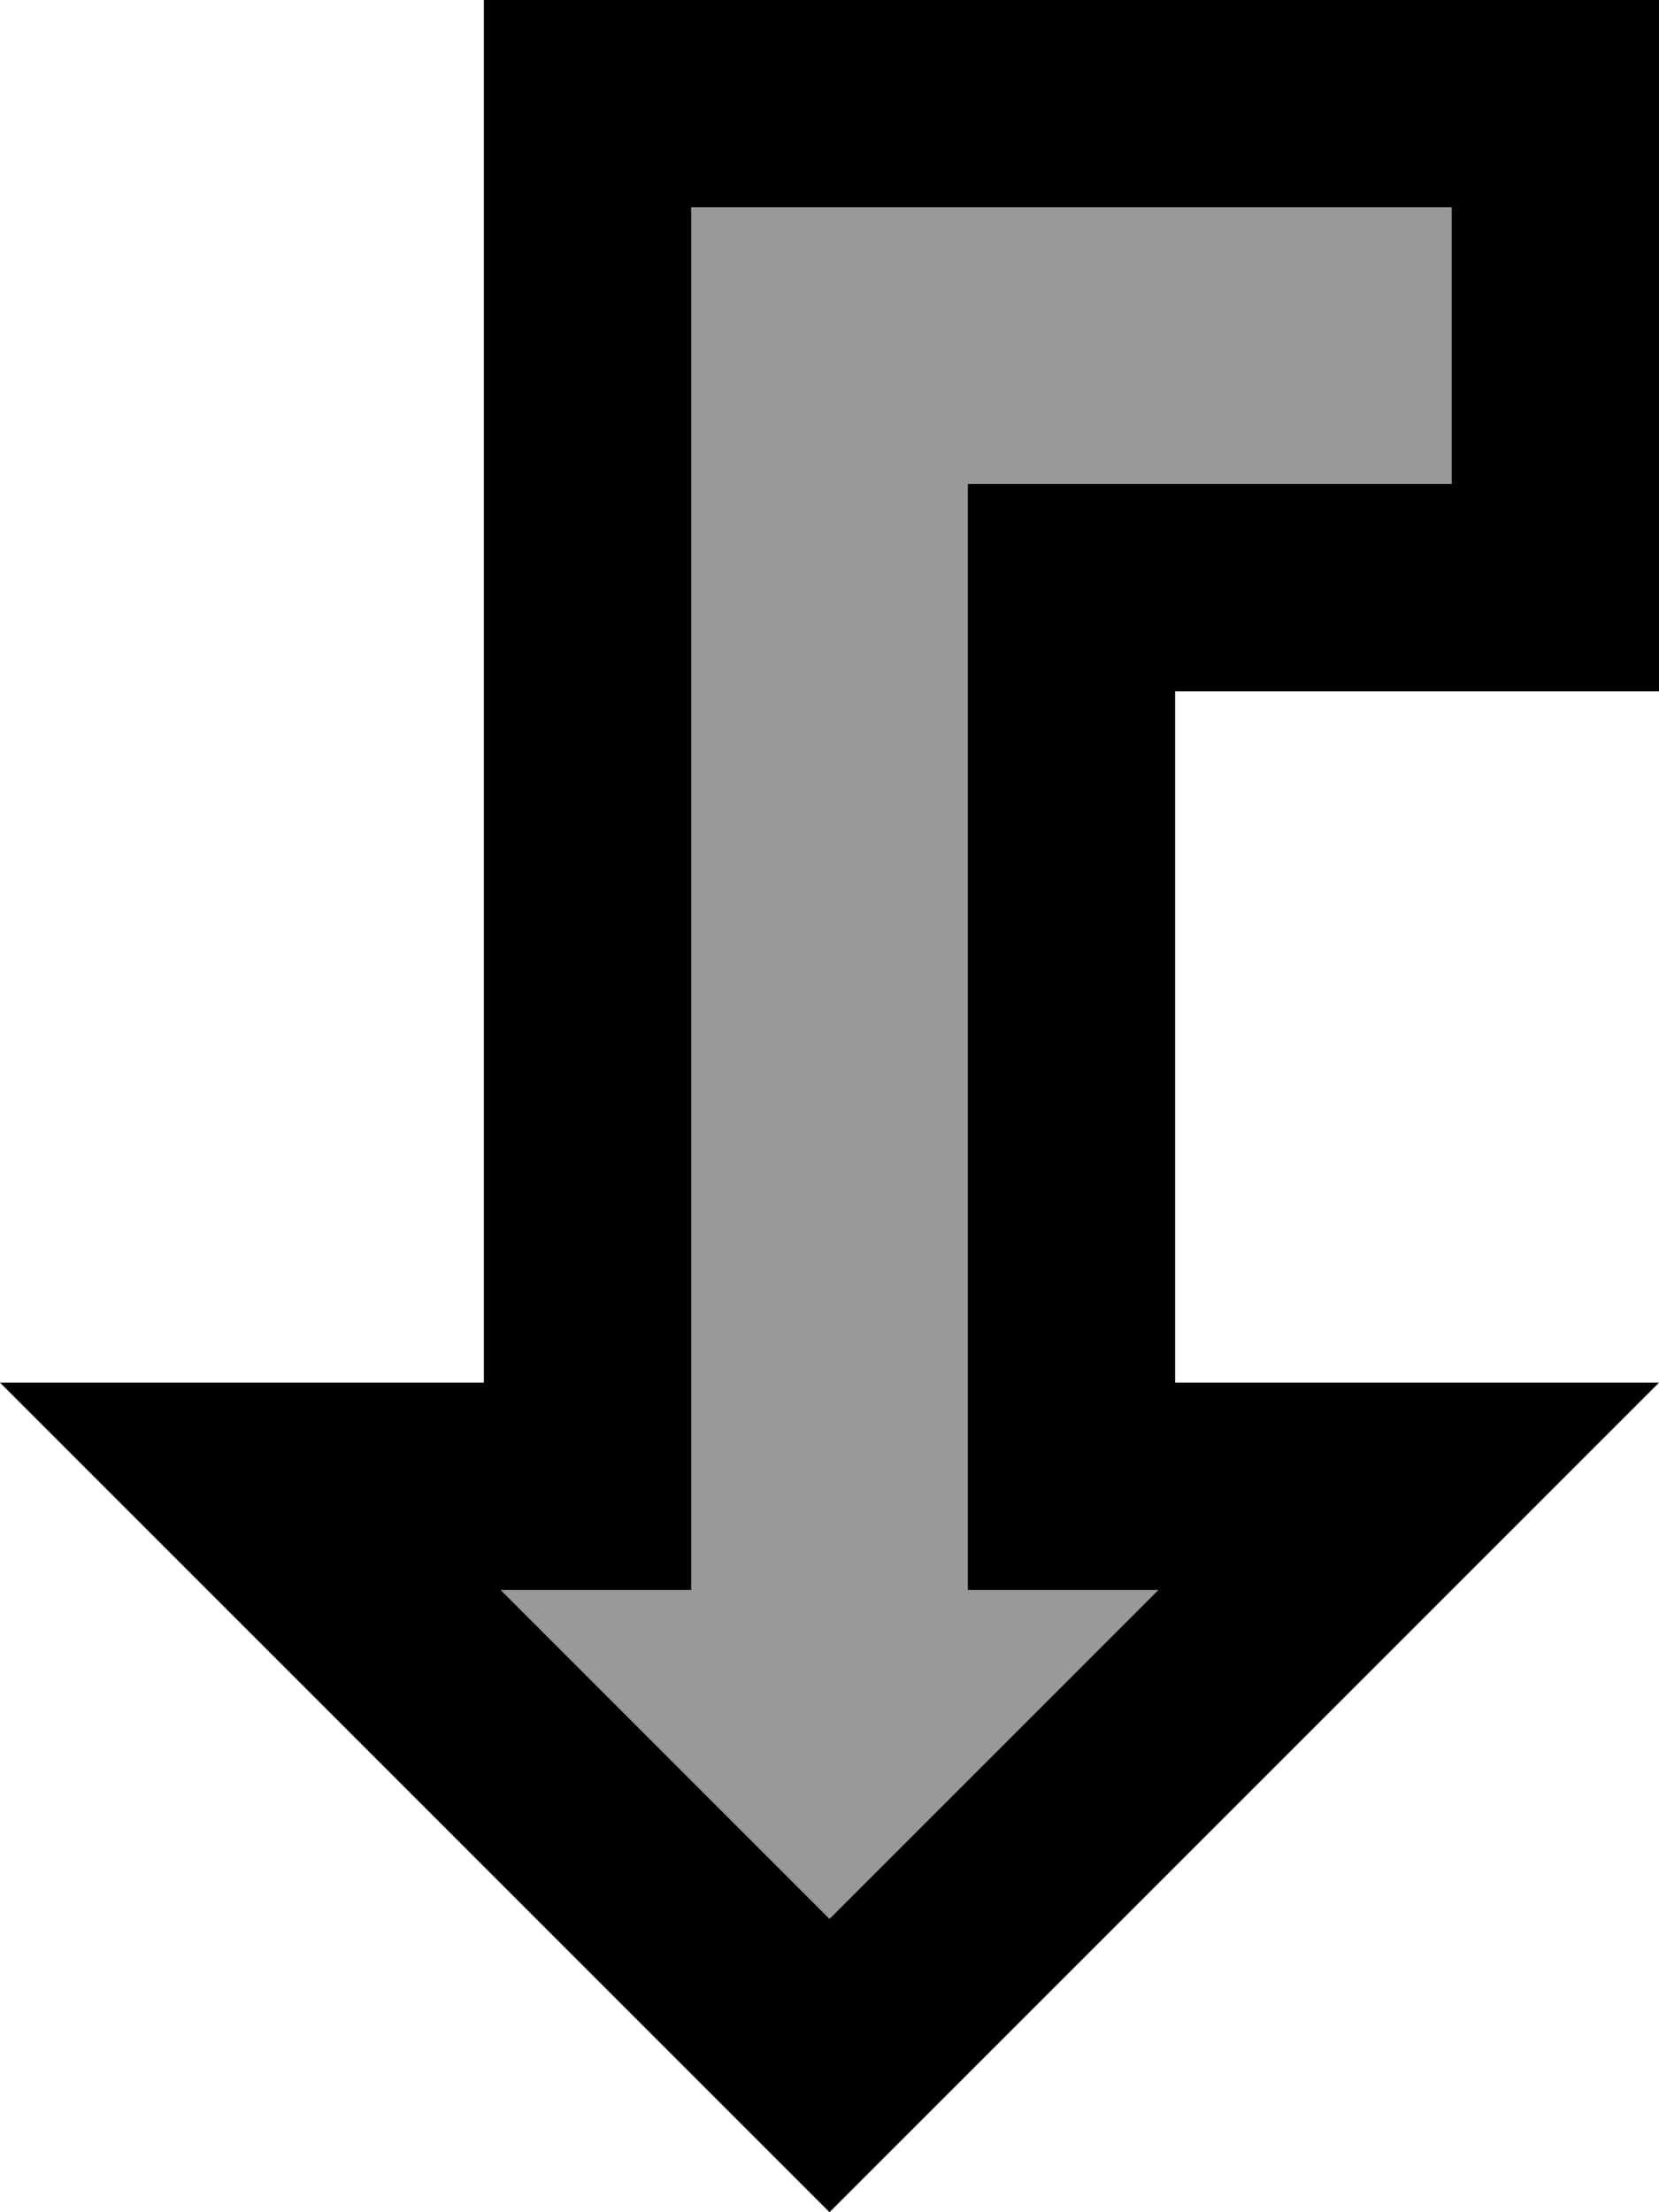 <svg xmlns="http://www.w3.org/2000/svg" viewBox="0 0 384 512"><!--! Font Awesome Pro 7.0.0 by @fontawesome - https://fontawesome.com License - https://fontawesome.com/license (Commercial License) Copyright 2025 Fonticons, Inc. --><path opacity=".4" fill="currentColor" d="M115.9 368l44.1 0 0-320 176 0 0 64c-32 0-64 0-96 0l-16 0 0 256 44.1 0-76.1 76.1-76.1-76.1z"/><path fill="currentColor" d="M48 368l-48-48 112 0 0-320 272 0 0 160-112 0 0 160 112 0c-21.7 21.7-74.4 74.4-158.1 158.1L192 512c-9.9-9.9-58-58-144-144zm67.9 0l76.1 76.1 76.1-76.1-44.1 0 0-256 112 0 0-64-176 0 0 320-44.1 0z"/></svg>